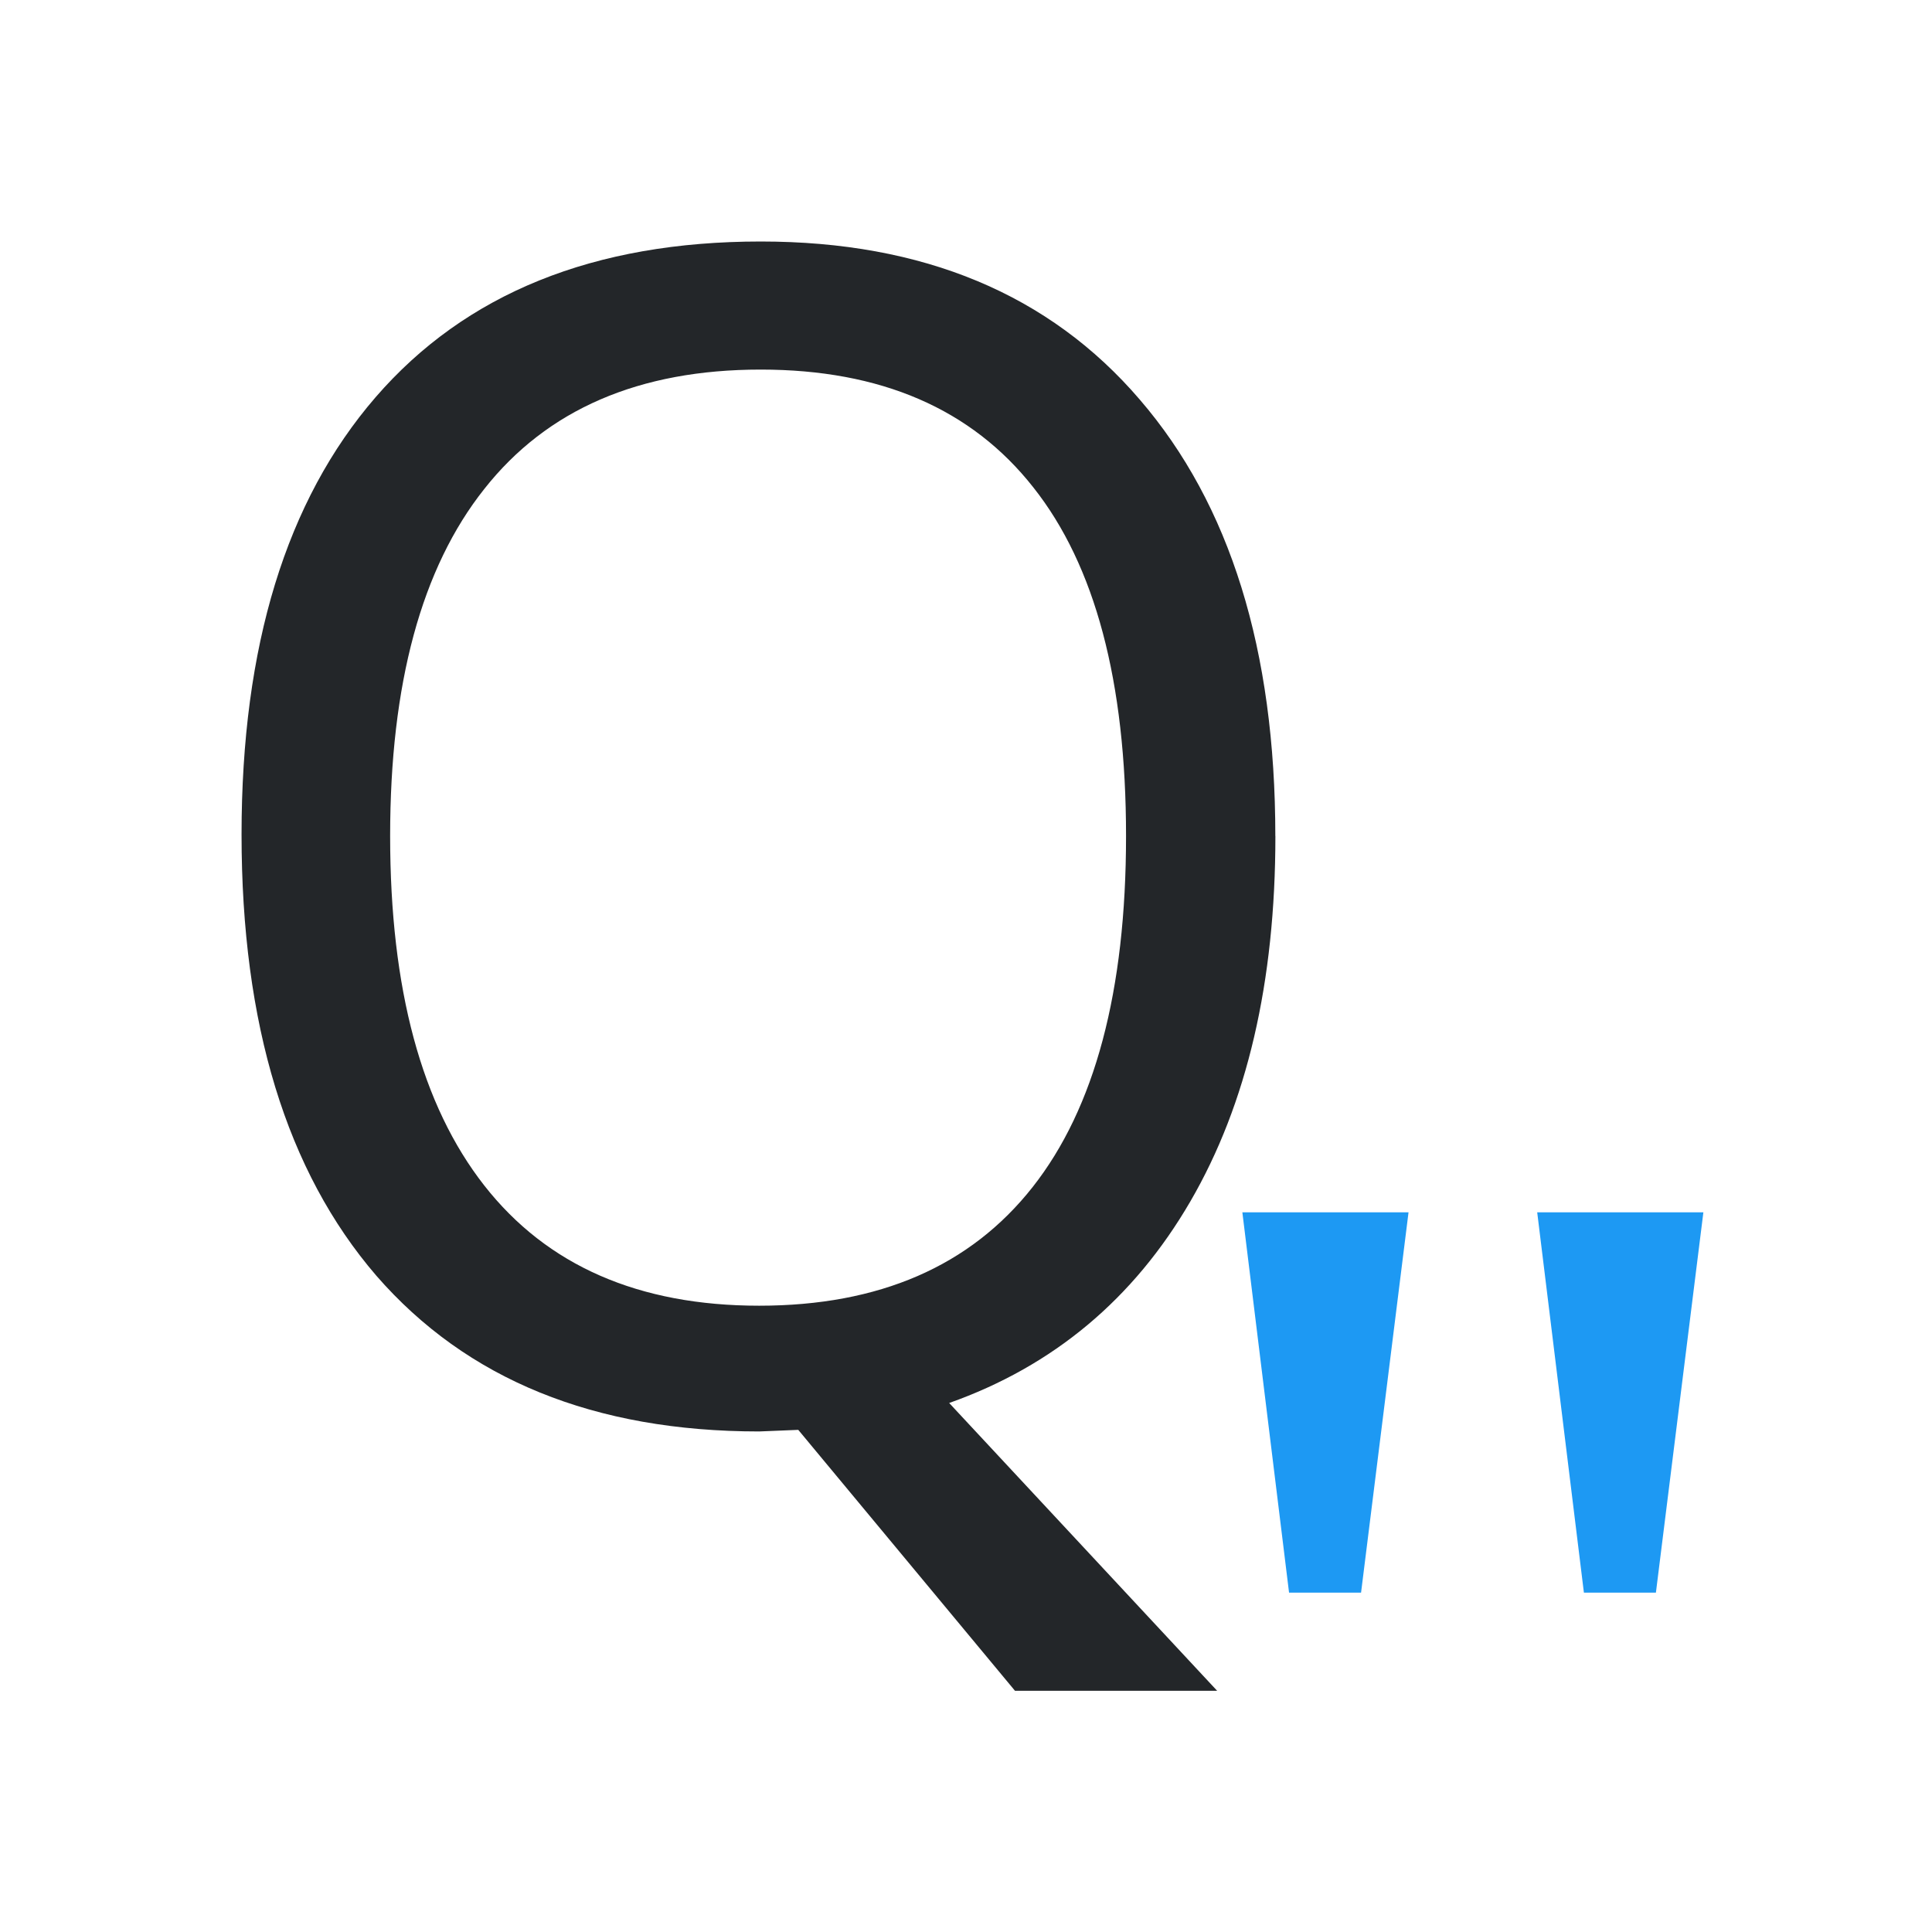 <svg height="32" viewBox="0 0 32 32" width="32" xmlns="http://www.w3.org/2000/svg"><g transform="scale(.984 1.016)"><path d="m21.468 13.63q0 3.57-1.431 5.955-1.431 2.385-4.06 3.287l4.511 4.692h-3.403l-3.648-4.254-.657.026q-4.163 0-6.445-2.539-2.269-2.552-2.269-7.193 0-4.602 2.256-7.128 2.269-2.539 6.484-2.539 4.099 0 6.38 2.578 2.281 2.565 2.281 7.115zm-14.901 0q0 3.738 1.585 5.697 1.585 1.959 4.627 1.959 3.029 0 4.602-1.933 1.573-1.933 1.573-5.723 0-3.777-1.56-5.684-1.56-1.921-4.589-1.921-3.068 0-4.653 1.946-1.585 1.933-1.585 5.659z" fill="#232629"/><path d="m25.875 19.764h2.797l-.799 6.2h-1.212zm-4.963 0h2.797l-.799 6.2h-1.212z" fill="#1d99f3"/></g></svg>